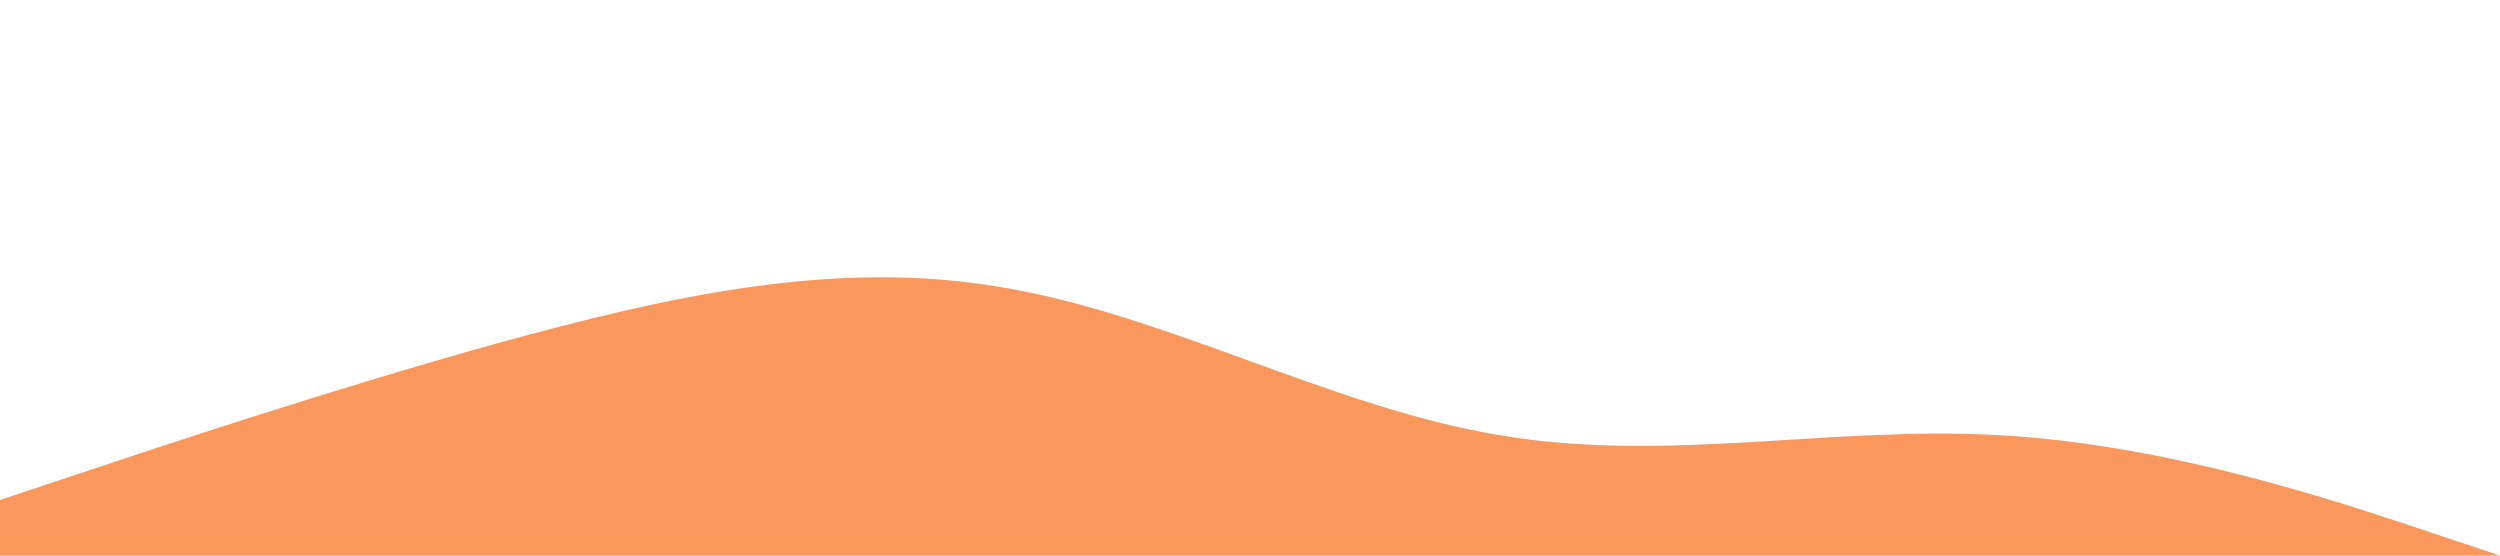 <?xml version="1.0" encoding="utf-8"?>
<!-- Generator: Adobe Illustrator 22.1.0, SVG Export Plug-In . SVG Version: 6.00 Build 0)  -->
<svg version="1.1" id="Layer_1" xmlns="http://www.w3.org/2000/svg" xmlns:xlink="http://www.w3.org/1999/xlink" x="0px" y="0px"
	 viewBox="0 0 1440 320" style="enable-background:new 0 0 1440 320;" xml:space="preserve">
<style type="text/css">
	.st0{fill:#F9975D;}
</style>
<path class="st0" d="M0,288l48-16c48-16,144-48,240-74.7c96-26.3,192-48.3,288-32c96,15.7,192,69.7,288,85.4c96,16.3,192-5.7,288,0
	c96,5.3,192,37.3,240,53.3l48,16l0,0h-48c-48,0-144,0-240,0s-192,0-288,0s-192,0-288,0s-192,0-288,0s-192,0-240,0H0V288z"/>
</svg>

